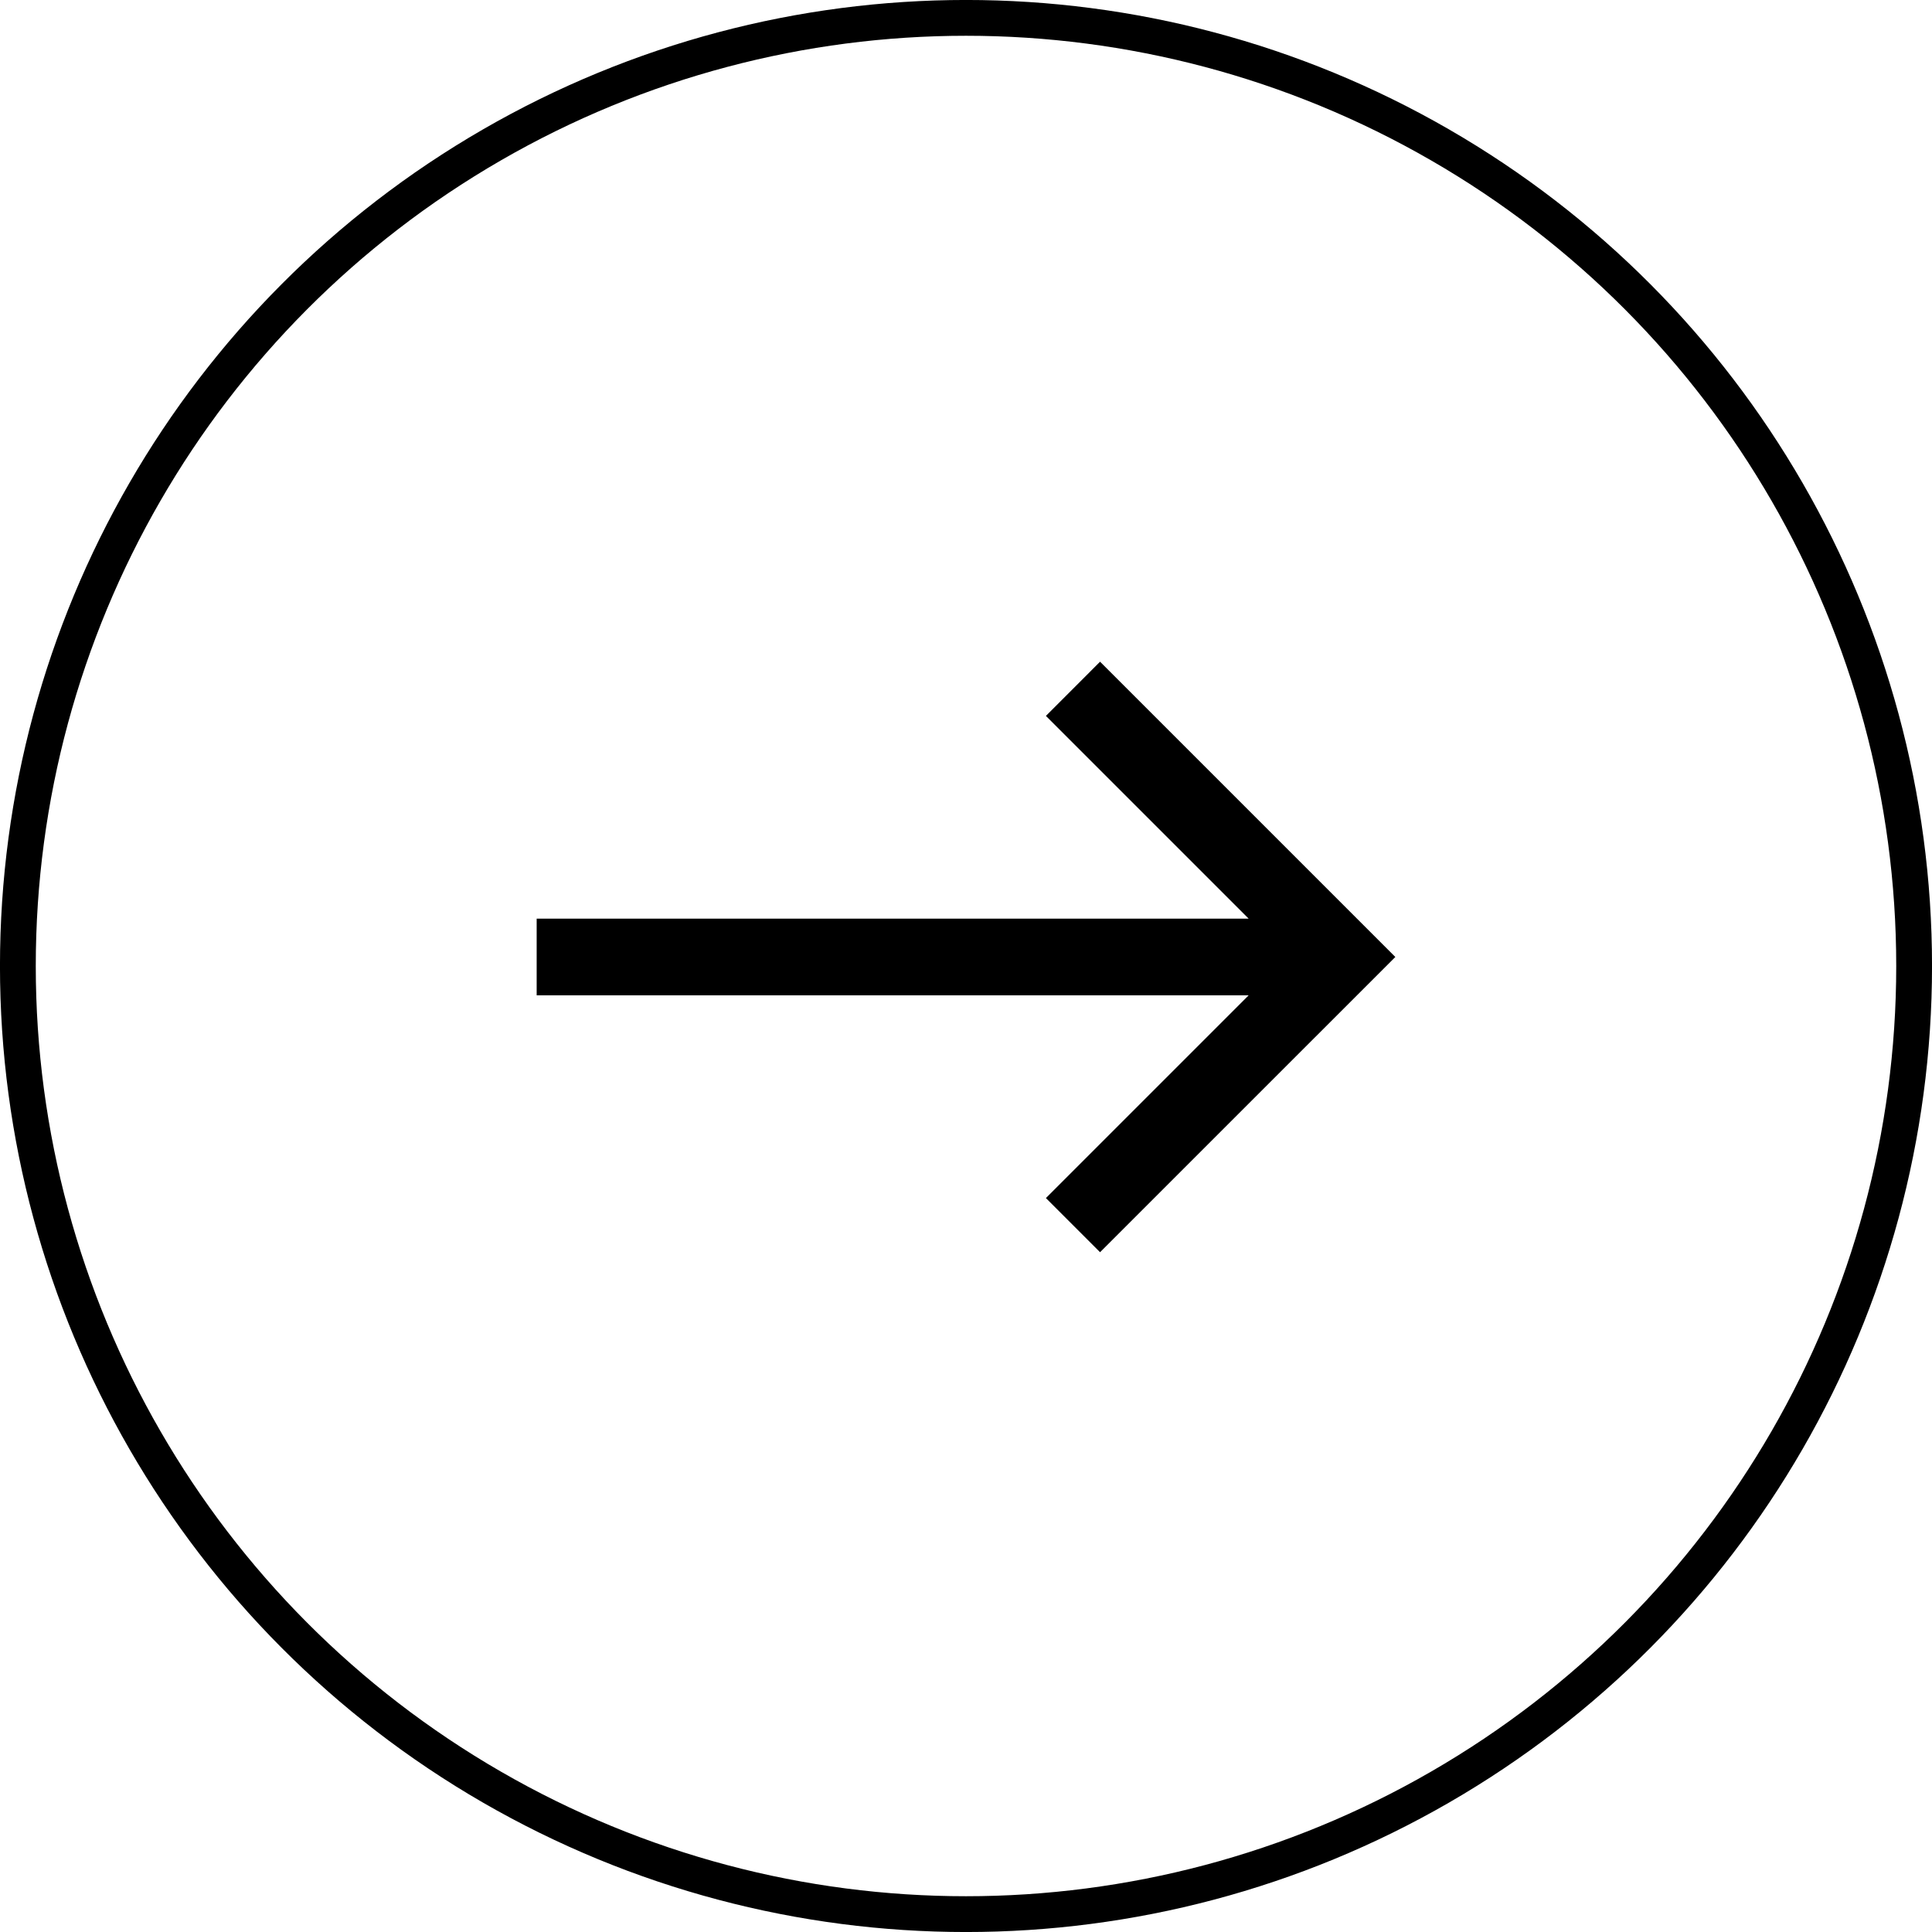 <svg width="36" height="36" viewBox="0 0 36 36" fill="none" xmlns="http://www.w3.org/2000/svg">
<circle cx="18" cy="18" r="17.667" transform="rotate(-180 18 18)" stroke="black" stroke-width="0.667"/>
<path d="M20.498 23.333L19.489 22.324L23.267 18.546L10 18.546V17.118L23.267 17.118L19.489 13.34L20.498 12.33L26 17.832L20.498 23.333Z" fill="black"/>
</svg>
